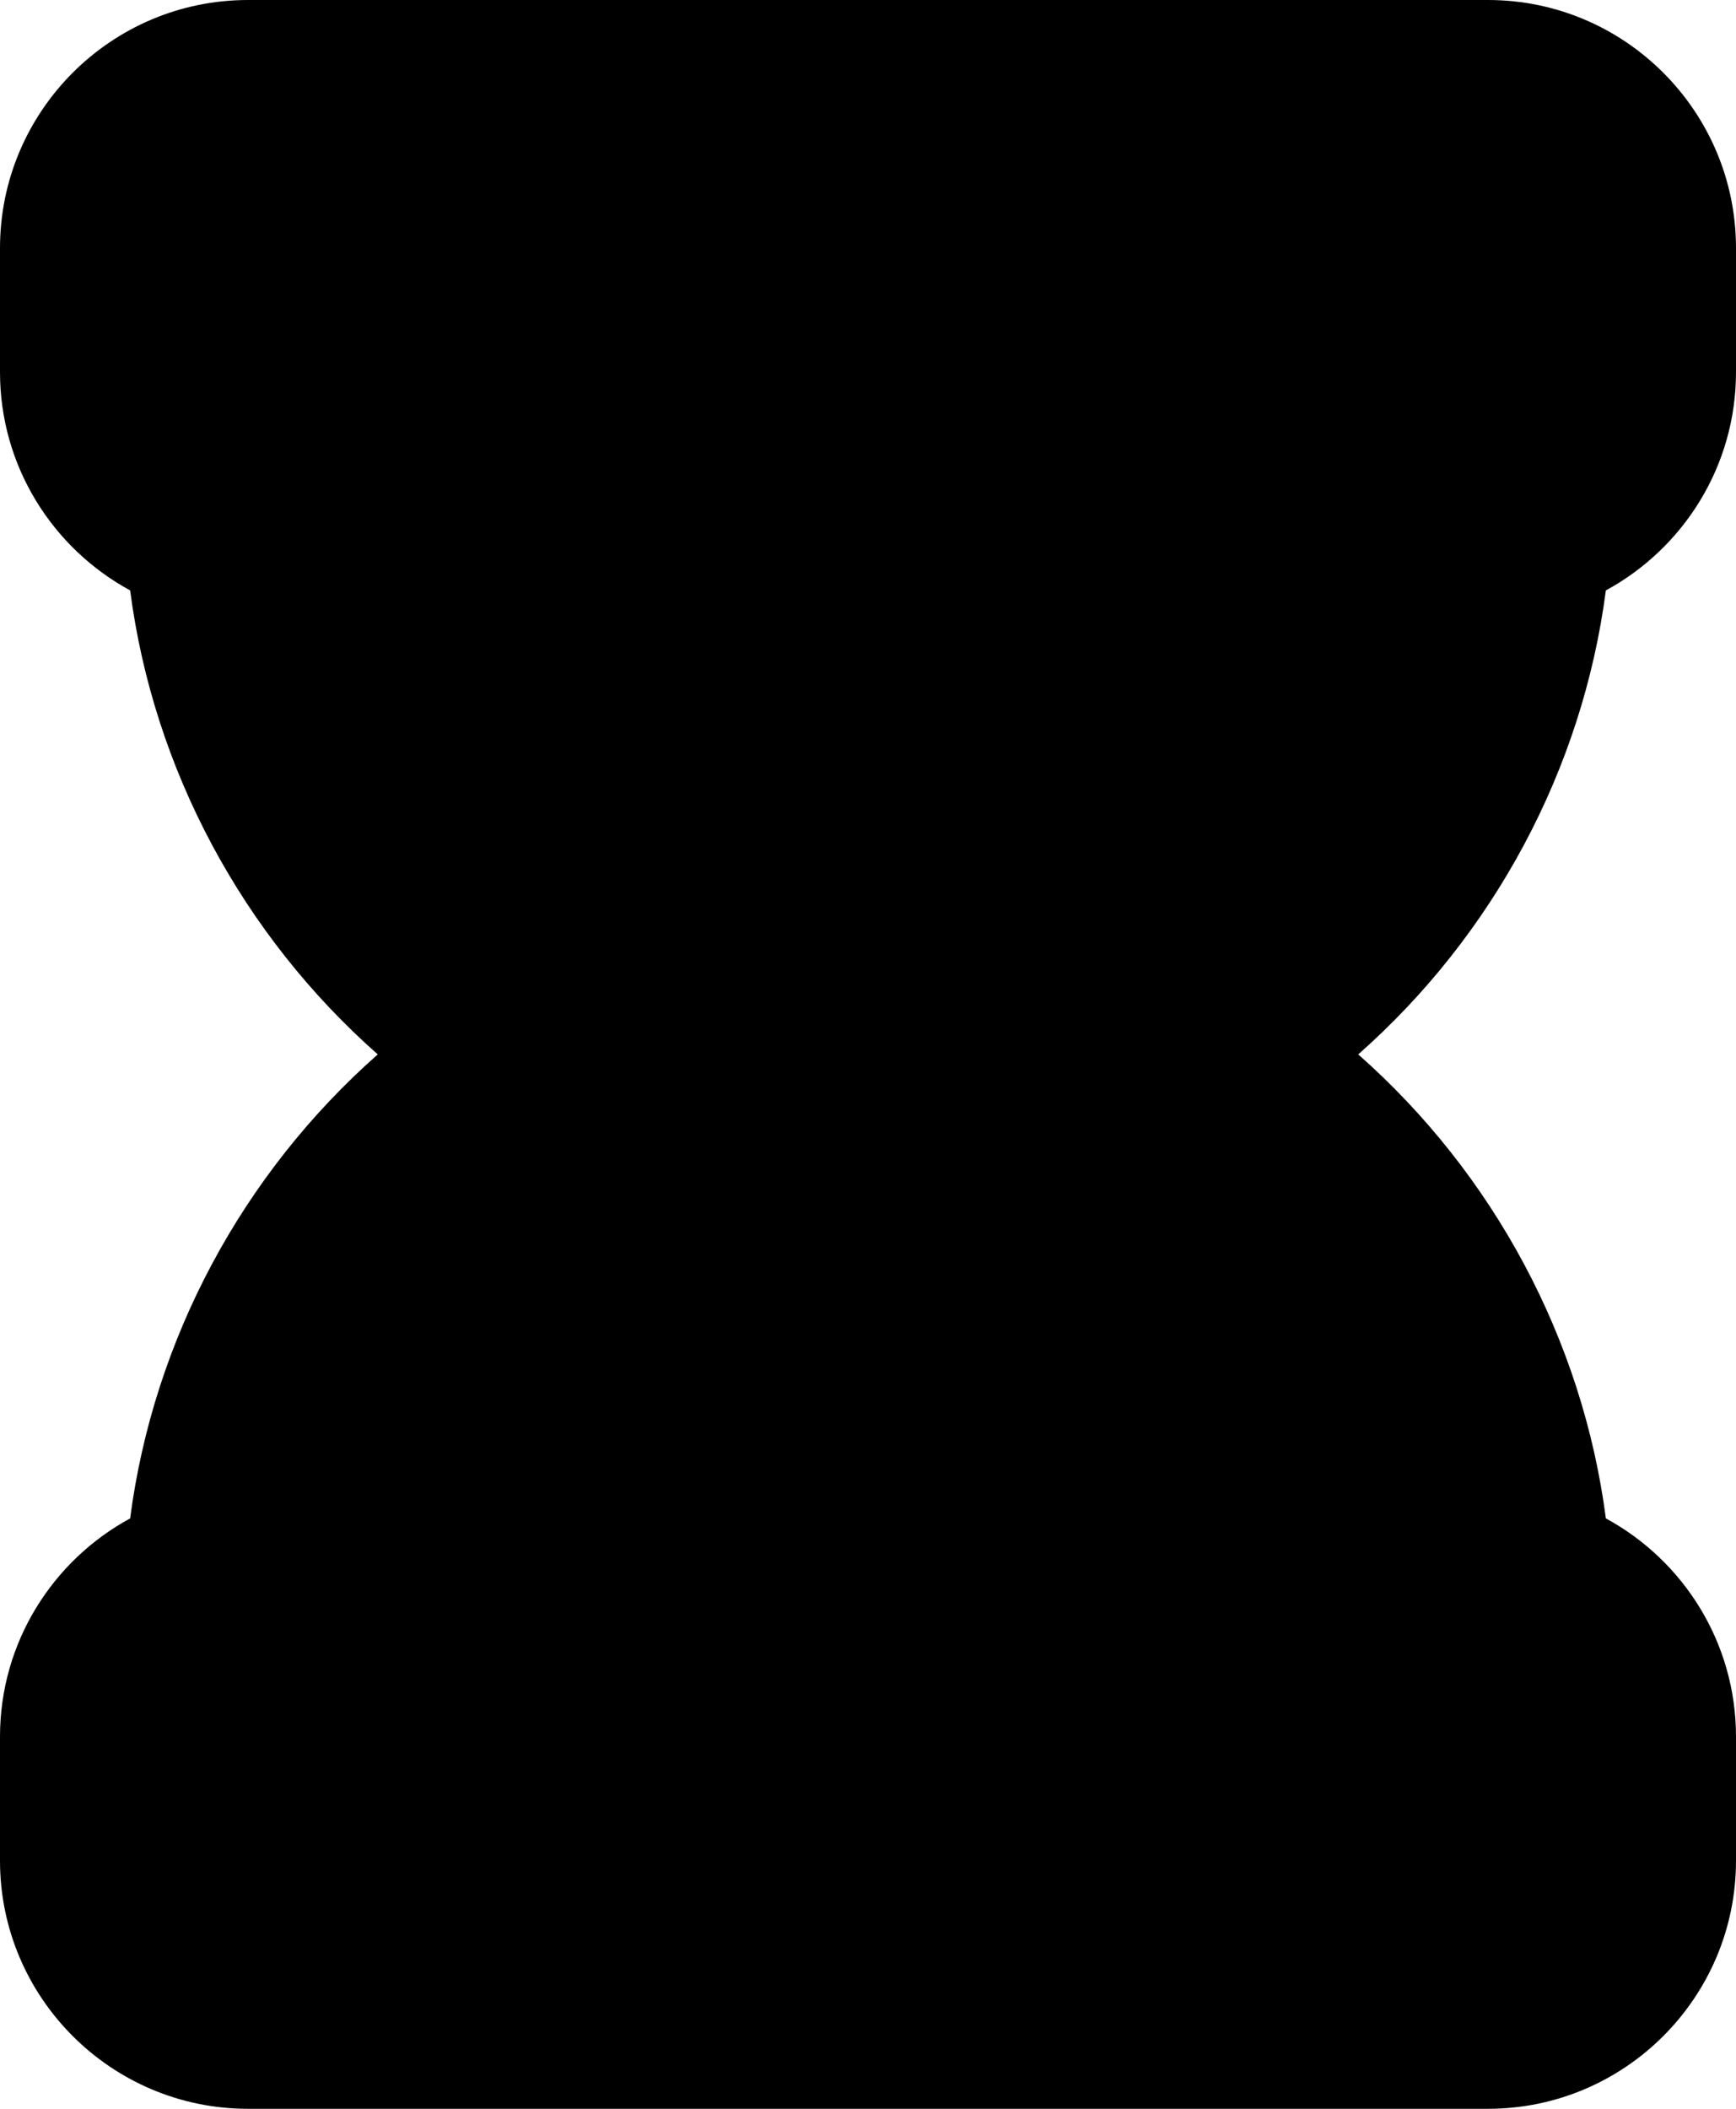 <?xml version="1.0" encoding="iso-8859-1"?>
<!-- Generator: Adobe Illustrator 21.1.0, SVG Export Plug-In . SVG Version: 6.00 Build 0)  -->
<svg version="1.1" id="Layer_1" xmlns="http://www.w3.org/2000/svg" xmlns:xlink="http://www.w3.org/1999/xlink" x="0px" y="0px"
	 viewBox="0 0 28 34" style="enable-background:new 0 0 28 34;" xml:space="preserve">
<path d="M25.901,9.519C27.15,8.841,28,7.518,28,6V4c0-2.206-1.794-4-4-4H4C1.794,0,0,1.794,0,4v2c0,1.518,0.85,2.841,2.099,3.519
	C2.476,12.412,3.917,15.08,6.093,17c-2.176,1.92-3.617,4.588-3.994,7.481C0.85,25.159,0,26.482,0,28v2c0,2.206,1.794,4,4,4h20
	c2.206,0,4-1.794,4-4v-2c0-1.518-0.85-2.841-2.099-3.519c-0.377-2.894-1.818-5.561-3.994-7.481
	C24.083,15.08,25.524,12.412,25.901,9.519z"/>
</svg>
